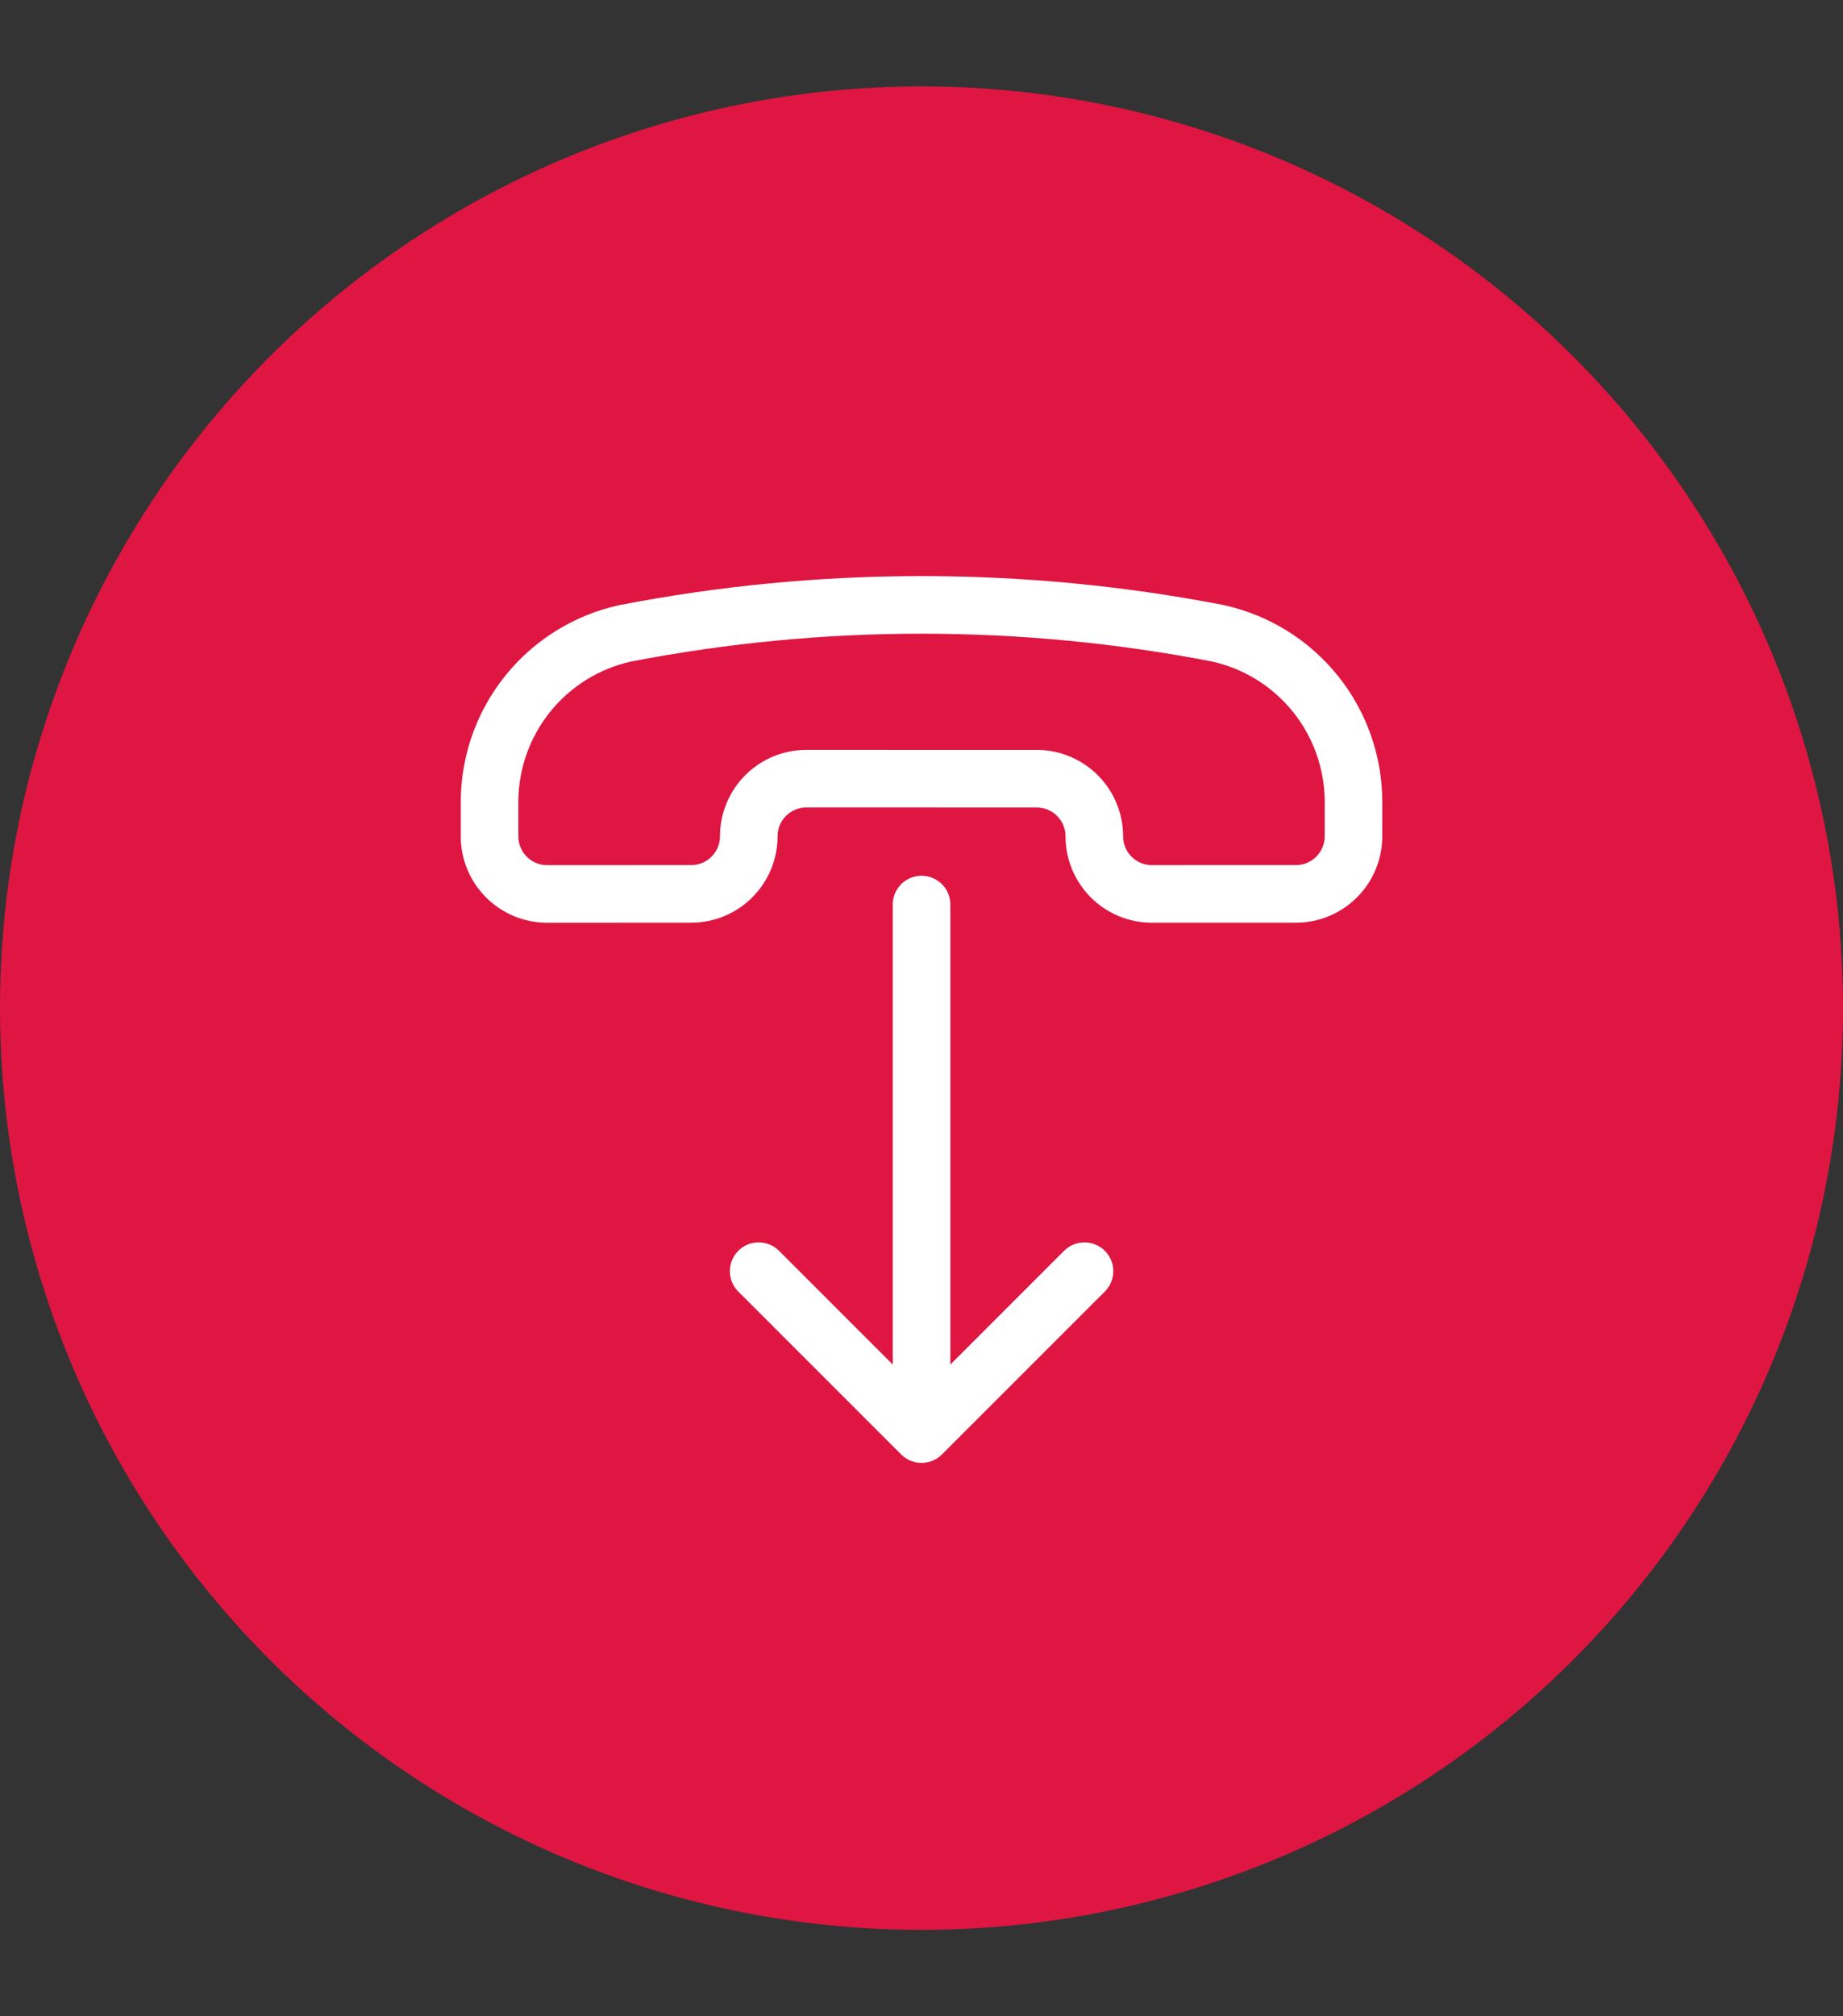<svg width="64" height="70" viewBox="0 0 64 70" fill="none" xmlns="http://www.w3.org/2000/svg">
<rect x="0" y="0" width="64" height="70" fill="#333333" stroke="none"/>
<circle cx="32" cy="35" r="32" fill="#DF1642"/>
<path d="M32.002 49.788V31.404M32.002 49.788L37.659 44.132M32.002 49.788L26.345 44.132M21.716 21.987L21.7 21.99C20.367 22.286 19.174 23.028 18.32 24.093C17.465 25.158 17 26.483 17 27.849L17 29.035C17 29.298 17.052 29.558 17.152 29.801C17.253 30.044 17.4 30.264 17.586 30.45C17.772 30.636 17.992 30.783 18.235 30.884C18.478 30.984 18.738 31.036 19.001 31.036L24.001 31.034C24.264 31.034 24.524 30.982 24.767 30.882C25.01 30.781 25.23 30.634 25.416 30.448C25.602 30.262 25.749 30.042 25.85 29.799C25.95 29.556 26.002 29.296 26.002 29.033C26.002 28.503 26.213 27.994 26.588 27.619C26.963 27.244 27.471 27.034 28.002 27.034L36.001 27.035C36.532 27.035 37.04 27.245 37.415 27.62C37.79 27.995 38.001 28.504 38.001 29.034C38.001 29.297 38.053 29.557 38.153 29.8C38.254 30.043 38.401 30.263 38.587 30.449C38.773 30.635 38.993 30.782 39.236 30.883C39.479 30.983 39.739 31.035 40.002 31.035L45.001 31.034C45.532 31.034 46.04 30.823 46.415 30.448C46.79 30.073 47.001 29.565 47.001 29.034L47.002 27.847C47.002 26.482 46.537 25.157 45.682 24.091C44.827 23.026 43.635 22.284 42.301 21.989L42.286 21.985C35.492 20.671 28.509 20.672 21.716 21.987Z" stroke="white" stroke-width="2" stroke-linecap="round" stroke-linejoin="round"/>
</svg>
